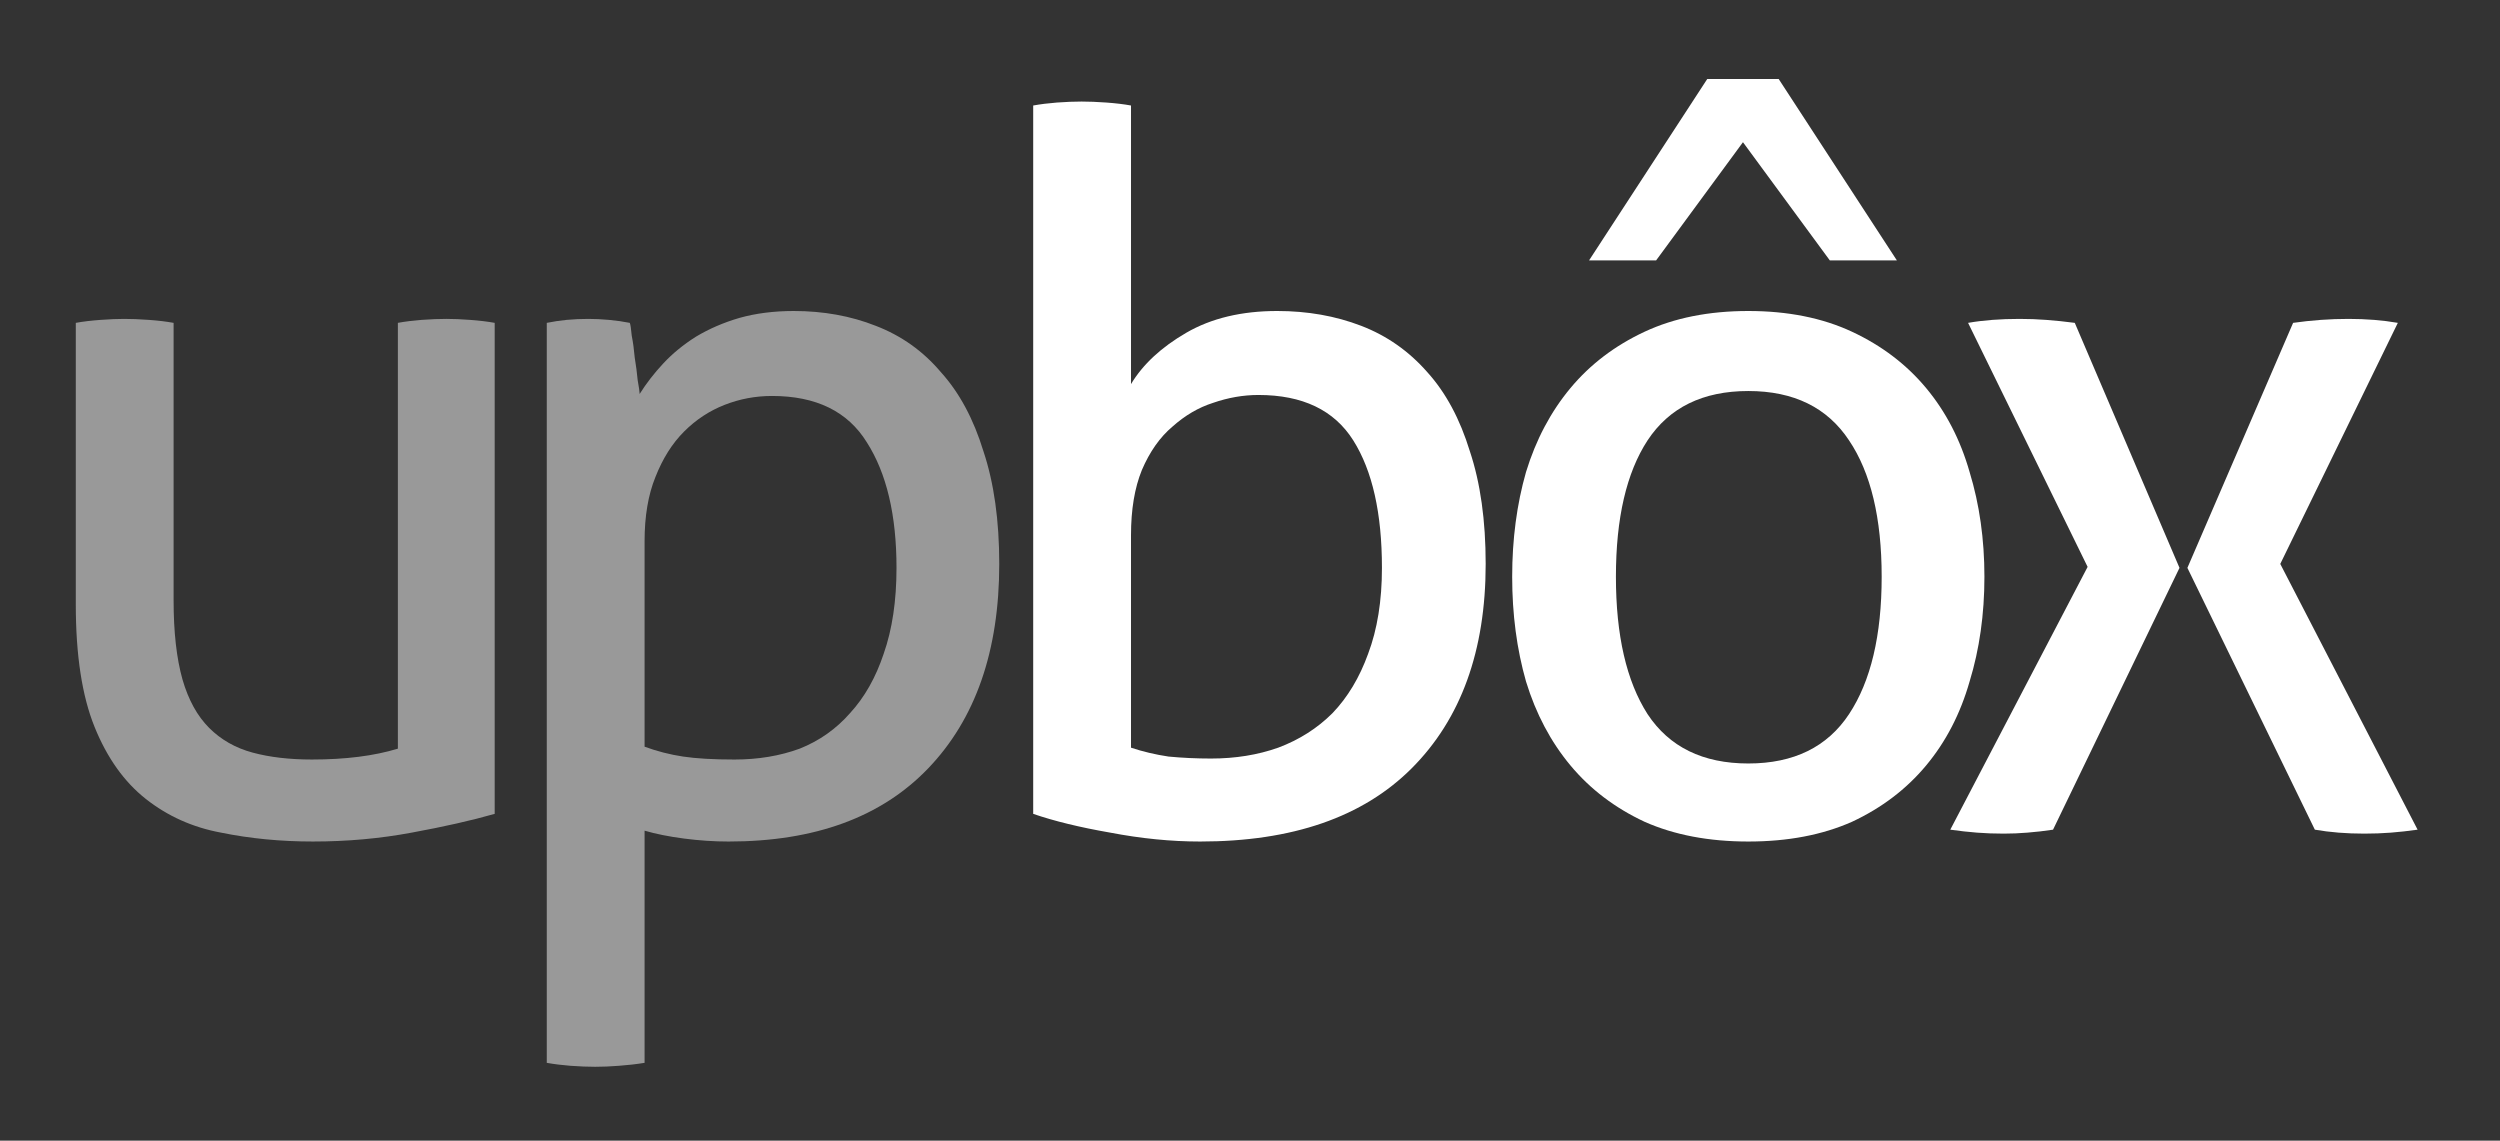 <?xml version="1.0" encoding="UTF-8" standalone="no"?>
<!-- Created with Inkscape (http://www.inkscape.org/) -->

<svg
   xmlns:dc="http://purl.org/dc/elements/1.1/"
   xmlns:cc="http://creativecommons.org/ns#"
   xmlns:rdf="http://www.w3.org/1999/02/22-rdf-syntax-ns#"
   xmlns:svg="http://www.w3.org/2000/svg"
   xmlns="http://www.w3.org/2000/svg"
   xmlns:sodipodi="http://sodipodi.sourceforge.net/DTD/sodipodi-0.dtd"
   xmlns:inkscape="http://www.inkscape.org/namespaces/inkscape"
   width="502.655"
   height="229.349"
   id="svg3000"
   version="1.1"
   inkscape:version="0.48.4 r9939"
   sodipodi:docname="upbox_logo.svg"
   inkscape:export-filename="/home/px2ec/Documentos/upbox_demo1/documentation/logo/upbox_logo.png"
   inkscape:export-xdpi="90"
   inkscape:export-ydpi="90">
  <rect width="100%" height="100%" fill="#333333" stroke="none"/>
  <defs
     id="defs3002" />
  <sodipodi:namedview
     id="base"
     pagecolor="#ffffff"
     bordercolor="#666666"
     borderopacity="1.0"
     inkscape:pageopacity="0.0"
     inkscape:pageshadow="2"
     inkscape:zoom="3.3644526"
     inkscape:cx="253.24232"
     inkscape:cy="112.92336"
     inkscape:document-units="px"
     inkscape:current-layer="layer1"
     showgrid="false"
     inkscape:window-width="1920"
     inkscape:window-height="1056"
     inkscape:window-x="0"
     inkscape:window-y="24"
     inkscape:window-maximized="1"
     fit-margin-top="0"
     fit-margin-left="0"
     fit-margin-right="0"
     fit-margin-bottom="0">
    <inkscape:grid
       type="xygrid"
       id="grid3097"
       empspacing="5"
       visible="true"
       enabled="true"
       snapvisiblegridlinesonly="true"
       originx="-138.438px"
       originy="-676.189px" />
  </sodipodi:namedview>
  <g
     inkscape:label="Capa 1"
     inkscape:groupmode="layer"
     id="layer1"
     transform="translate(-138.438,-146.825)">
    <g
       id="g3099"
       transform="matrix(4.966,0,0,4.966,-1102.522,-946.685)">
      <g
         id="text3008"
         style="font-size:40px;font-style:normal;font-variant:normal;font-weight:normal;font-stretch:normal;line-height:125%;letter-spacing:0px;word-spacing:0px;fill:#000000;fill-opacity:1;stroke:none;font-family:Aller;-inkscape-font-specification:Aller">
        <path
           id="path3059"
           d="m 252.96,233.271 c 0.293,-0.053 0.627,-0.093 1,-0.12 0.373,-0.027 0.693,-0.04 0.96,-0.04 0.293,2e-5 0.627,0.013 1,0.04 0.373,0.027 0.707,0.067 1,0.12 l 0,11.24 c -1e-5,1.28 0.12,2.347 0.36,3.2 0.24,0.827 0.6,1.48 1.08,1.96 0.48,0.48 1.067,0.813 1.76,1 0.693,0.187 1.493,0.28 2.4,0.28 1.36,0 2.52,-0.147 3.48,-0.44 l 0,-17.24 c 0.293,-0.053 0.613,-0.093 0.96,-0.12 0.373,-0.027 0.707,-0.04 1,-0.04 0.293,2e-5 0.613,0.013 0.96,0.04 0.373,0.027 0.707,0.067 1,0.12 l 0,19.88 c -0.933,0.267 -2.053,0.52 -3.36,0.76 -1.28,0.24 -2.613,0.36 -4,0.36 -1.307,0 -2.547,-0.12 -3.72,-0.36 -1.147,-0.213 -2.16,-0.667 -3.04,-1.36 -0.88,-0.693 -1.573,-1.667 -2.08,-2.92 -0.507,-1.253 -0.76,-2.907 -0.76,-4.96 l 0,-11.4"
           inkscape:connector-curvature="0"
           style="fill:#999999" />
        <path
           inkscape:connector-curvature="0"
           id="path3061"
           d="m 272.029,233.271 c 0.267,-0.053 0.533,-0.093 0.8,-0.12 0.293,-0.027 0.587,-0.04 0.88,-0.04 0.267,2e-5 0.547,0.013 0.84,0.04 0.293,0.027 0.573,0.067 0.84,0.12 0.027,0.053 0.053,0.227 0.08,0.52 0.053,0.267 0.093,0.56 0.12,0.88 0.053,0.32 0.093,0.627 0.12,0.92 0.053,0.293 0.08,0.48 0.08,0.56 0.267,-0.427 0.587,-0.84 0.96,-1.24 0.373,-0.4 0.813,-0.76 1.32,-1.08 0.533,-0.32 1.12,-0.573 1.76,-0.76 0.667,-0.187 1.4,-0.28 2.2,-0.28 1.2,2e-5 2.307,0.2 3.32,0.6 1.04,0.4 1.92,1.027 2.64,1.88 0.747,0.827 1.32,1.893 1.72,3.2 0.427,1.28 0.64,2.8 0.64,4.56 -2e-5,3.52 -0.96,6.28 -2.88,8.28 -1.893,1.973 -4.587,2.96 -8.08,2.96 -0.587,0 -1.187,-0.04 -1.8,-0.12 -0.613,-0.08 -1.147,-0.187 -1.6,-0.32 l 0,9.4 c -0.32,0.053 -0.667,0.093 -1.04,0.12 -0.347,0.027 -0.667,0.04 -0.96,0.04 -0.293,-10e-6 -0.627,-0.013 -1,-0.04 -0.347,-0.027 -0.667,-0.067 -0.96,-0.12 l 0,-29.96 m 3.96,17.16 c 0.507,0.187 1.027,0.32 1.56,0.4 0.533,0.08 1.227,0.12 2.08,0.12 0.96,0 1.84,-0.147 2.64,-0.44 0.8,-0.32 1.48,-0.8 2.04,-1.44 0.587,-0.64 1.04,-1.44 1.36,-2.4 0.347,-0.987 0.52,-2.147 0.52,-3.48 -2e-5,-2.133 -0.4,-3.827 -1.2,-5.08 -0.773,-1.253 -2.053,-1.88 -3.84,-1.88 -0.667,1e-5 -1.307,0.12 -1.92,0.36 -0.613,0.24 -1.16,0.6 -1.64,1.08 -0.48,0.48 -0.867,1.093 -1.16,1.84 -0.293,0.72 -0.44,1.587 -0.44,2.6 l 0,8.32"
           style="fill:#999999" />
        <path
           inkscape:connector-curvature="0"
           id="path3063"
           d="m 291.723,224.471 c 0.293,-0.053 0.613,-0.093 0.96,-0.12 0.373,-0.027 0.707,-0.04 1,-0.04 0.293,3e-5 0.627,0.013 1,0.04 0.373,0.027 0.707,0.067 1,0.12 l 0,11.28 c 0.48,-0.8 1.227,-1.493 2.24,-2.08 1.013,-0.587 2.24,-0.88 3.68,-0.88 1.227,2e-5 2.36,0.2 3.4,0.6 1.04,0.4 1.933,1.027 2.68,1.88 0.747,0.827 1.32,1.893 1.72,3.2 0.427,1.28 0.64,2.8 0.64,4.56 -2e-5,3.52 -1,6.28 -3,8.28 -1.973,1.973 -4.827,2.96 -8.56,2.96 -1.173,0 -2.387,-0.12 -3.64,-0.36 -1.227,-0.213 -2.267,-0.467 -3.12,-0.76 l 0,-28.68 m 3.96,26 c 0.48,0.16 0.987,0.28 1.52,0.36 0.56,0.053 1.133,0.08 1.72,0.08 0.987,0 1.893,-0.147 2.72,-0.44 0.853,-0.32 1.587,-0.787 2.2,-1.4 0.613,-0.64 1.093,-1.44 1.44,-2.4 0.373,-0.987 0.56,-2.147 0.56,-3.48 -2e-5,-2.213 -0.387,-3.933 -1.16,-5.16 -0.773,-1.227 -2.053,-1.84 -3.84,-1.84 -0.613,10e-6 -1.227,0.107 -1.84,0.32 -0.587,0.187 -1.133,0.507 -1.64,0.96 -0.507,0.427 -0.92,1.013 -1.24,1.76 -0.293,0.72 -0.44,1.6 -0.44,2.64 l 0,8.6"
           style="fill:#ffffff" />
        <path
           inkscape:connector-curvature="0"
           id="path3067"
           d="m 334.414,243.151 -4.84,-9.88 c 0.613,-0.107 1.307,-0.16 2.08,-0.16 0.373,2e-5 0.733,0.013 1.08,0.04 0.373,0.027 0.76,0.067 1.16,0.12 l 4.24,9.92 -5.12,10.6 c -0.347,0.053 -0.693,0.093 -1.04,0.12 -0.32,0.027 -0.64,0.04 -0.96,0.04 -0.373,0 -0.733,-0.013 -1.08,-0.04 -0.347,-0.027 -0.707,-0.067 -1.08,-0.12 l 5.56,-10.64 m 4.04,0.04 4.28,-9.92 c 0.373,-0.053 0.747,-0.093 1.12,-0.12 0.373,-0.027 0.747,-0.04 1.12,-0.04 0.72,2e-5 1.387,0.053 2,0.16 l -4.76,9.76 5.56,10.76 c -0.373,0.053 -0.733,0.093 -1.08,0.12 -0.347,0.027 -0.707,0.04 -1.08,0.04 -0.72,0 -1.387,-0.053 -2,-0.16 l -5.16,-10.6"
           style="fill:#ffffff" />
      </g>
      <path
         inkscape:connector-curvature="0"
         id="path3094"
         d="m 321.906,223.398 4.785,7.344 -2.715,0 -3.516,-4.785 -3.516,4.785 -2.715,0 4.785,-7.344 2.891,0"
         style="font-size:40px;font-style:normal;font-variant:normal;font-weight:normal;font-stretch:normal;line-height:125%;letter-spacing:0px;word-spacing:0px;fill:#ffffff;fill-opacity:1;stroke:none;font-family:Aller;-inkscape-font-specification:Aller" />
      <path
         inkscape:connector-curvature="0"
         d="m 320.676,251.111 c 1.84,0 3.2,-0.667 4.08,-2 0.88,-1.333 1.32,-3.187 1.32,-5.56 -2e-5,-2.373 -0.44,-4.213 -1.32,-5.52 -0.88,-1.333 -2.24,-2 -4.08,-2 -1.84,1e-5 -3.2,0.667 -4.08,2 -0.853,1.307 -1.28,3.147 -1.28,5.52 -10e-6,2.373 0.427,4.227 1.28,5.56 0.88,1.333 2.24,2 4.08,2 m 0,3.16 c -1.6,0 -3,-0.267 -4.2,-0.8 -1.2,-0.56 -2.2,-1.32 -3,-2.28 -0.8,-0.96 -1.4,-2.093 -1.8,-3.4 -0.373,-1.307 -0.56,-2.72 -0.56,-4.24 0,-1.52 0.187,-2.933 0.56,-4.24 0.4,-1.307 1,-2.44 1.8,-3.4 0.8,-0.96 1.8,-1.72 3,-2.28 1.2,-0.56 2.6,-0.84 4.2,-0.84 1.6,2e-5 3,0.28 4.2,0.84 1.2,0.56 2.2,1.32 3,2.28 0.8,0.96 1.387,2.093 1.76,3.4 0.4,1.307 0.6,2.72 0.6,4.24 -2e-5,1.52 -0.2,2.933 -0.6,4.24 -0.373,1.307 -0.96,2.44 -1.76,3.4 -0.8,0.96 -1.8,1.72 -3,2.28 -1.2,0.533 -2.6,0.8 -4.2,0.8"
         style="font-size:40px;font-style:normal;font-variant:normal;font-weight:normal;font-stretch:normal;line-height:125%;letter-spacing:0px;word-spacing:0px;fill:#ffffff;fill-opacity:1;stroke:none;font-family:Aller;-inkscape-font-specification:Aller"
         id="path3037" />
    </g>
  </g>
</svg>
